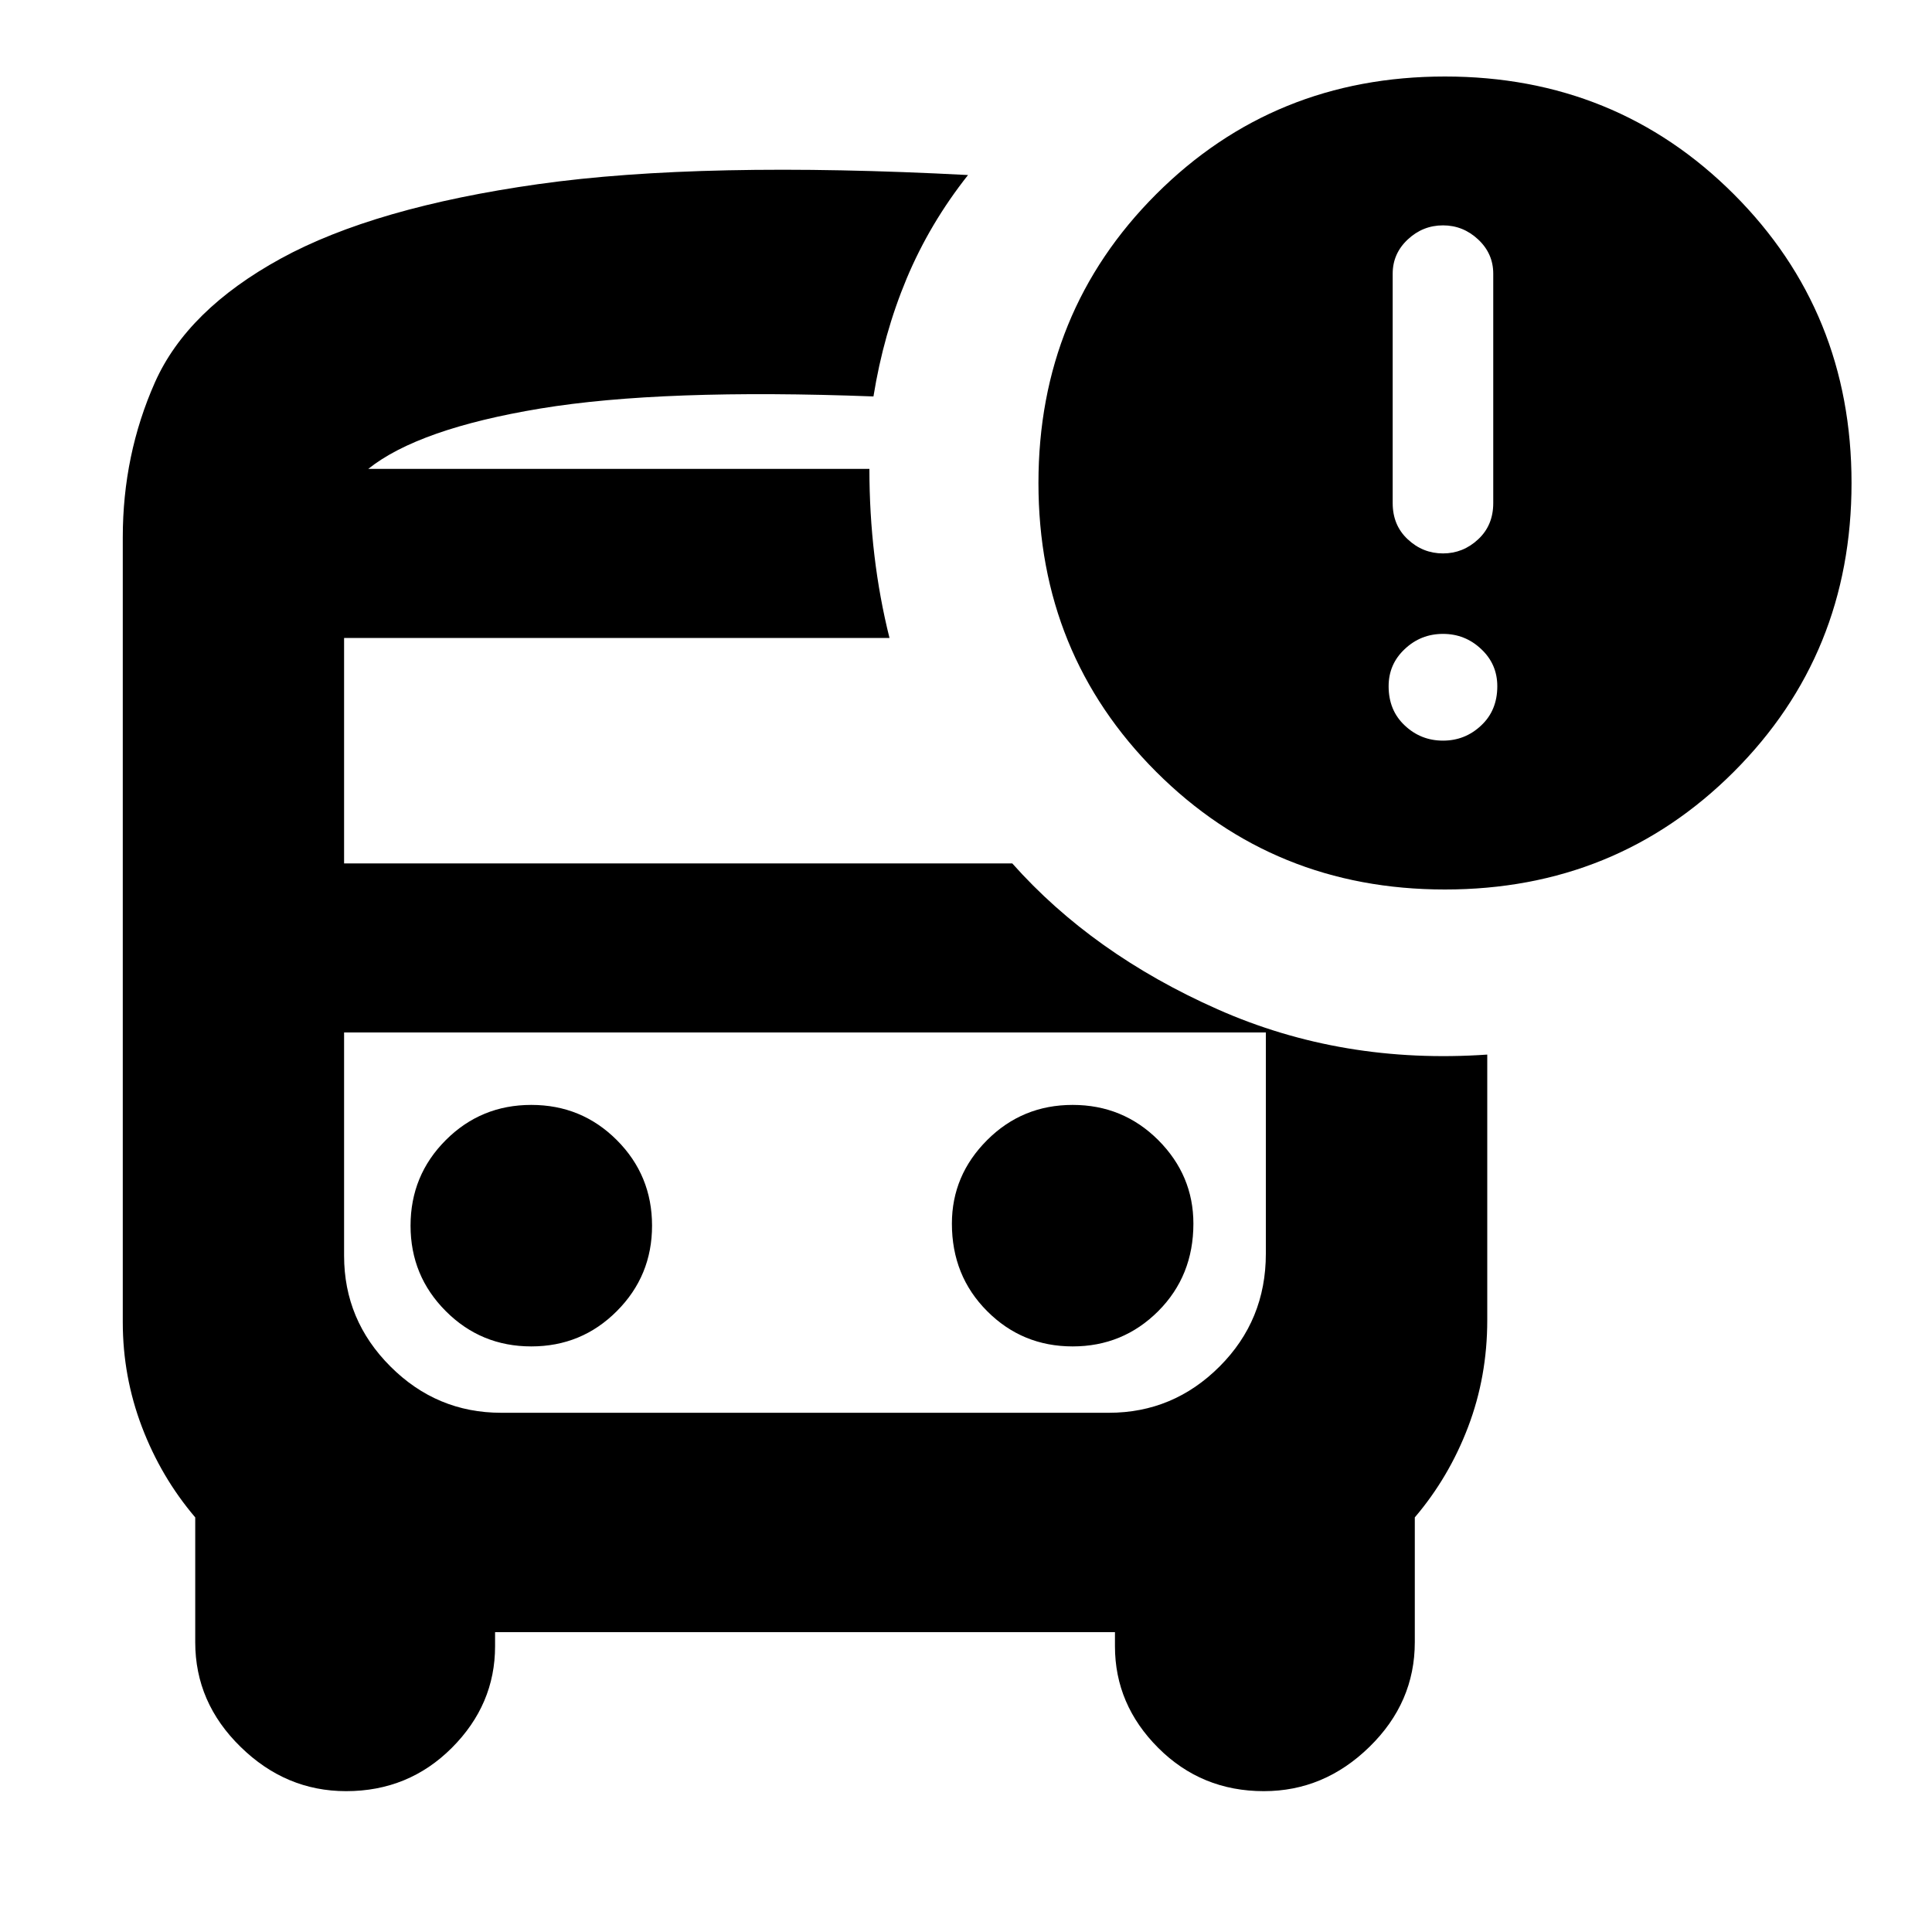 <svg xmlns="http://www.w3.org/2000/svg" height="20" width="20"><path d="M5.5 13.938Q6.021 13.938 6.385 13.573Q6.75 13.208 6.75 12.688Q6.75 12.167 6.385 11.802Q6.021 11.438 5.5 11.438Q4.979 11.438 4.615 11.802Q4.25 12.167 4.25 12.688Q4.25 13.208 4.615 13.573Q4.979 13.938 5.5 13.938ZM11.104 13.938Q11.625 13.938 11.99 13.573Q12.354 13.208 12.354 12.667Q12.354 12.167 11.99 11.802Q11.625 11.438 11.104 11.438Q10.583 11.438 10.219 11.802Q9.854 12.167 9.854 12.667Q9.854 13.208 10.219 13.573Q10.583 13.938 11.104 13.938ZM3.583 18.542Q2.958 18.542 2.49 18.083Q2.021 17.625 2.021 17V15.708Q1.667 15.292 1.469 14.771Q1.271 14.25 1.271 13.688V5.562Q1.271 4.708 1.604 3.958Q1.938 3.208 2.906 2.677Q3.875 2.146 5.573 1.906Q7.271 1.667 10.021 1.812Q9.625 2.312 9.385 2.885Q9.146 3.458 9.042 4.104Q6.854 4.021 5.594 4.229Q4.333 4.438 3.812 4.854H9Q9 5.312 9.052 5.75Q9.104 6.188 9.208 6.604H3.562V8.938H10.479Q11.312 9.875 12.604 10.448Q13.896 11.021 15.396 10.917V13.667Q15.396 14.25 15.198 14.771Q15 15.292 14.646 15.708V17Q14.646 17.625 14.177 18.083Q13.708 18.542 13.083 18.542Q12.438 18.542 11.99 18.094Q11.542 17.646 11.542 17.042V16.896H5.125V17.042Q5.125 17.646 4.677 18.094Q4.229 18.542 3.583 18.542ZM11.479 10.688H5.208Q4.521 10.688 4.042 10.688Q3.562 10.688 3.562 10.688H13.104Q13.104 10.688 12.625 10.688Q12.146 10.688 11.479 10.688ZM14.958 9.208Q13.188 9.208 11.969 7.99Q10.75 6.771 10.75 5Q10.75 3.229 11.969 2.01Q13.188 0.792 14.958 0.792Q16.729 0.792 17.948 2.01Q19.167 3.229 19.167 5Q19.167 6.771 17.948 7.99Q16.729 9.208 14.958 9.208ZM14.938 5.729Q15.146 5.729 15.302 5.583Q15.458 5.438 15.458 5.208V2.833Q15.458 2.625 15.302 2.479Q15.146 2.333 14.938 2.333Q14.729 2.333 14.573 2.479Q14.417 2.625 14.417 2.833V5.208Q14.417 5.438 14.573 5.583Q14.729 5.729 14.938 5.729ZM14.938 7.667Q15.167 7.667 15.333 7.51Q15.5 7.354 15.5 7.104Q15.5 6.875 15.333 6.719Q15.167 6.562 14.938 6.562Q14.708 6.562 14.542 6.719Q14.375 6.875 14.375 7.104Q14.375 7.354 14.542 7.51Q14.708 7.667 14.938 7.667ZM5.188 14.625H11.479Q12.146 14.625 12.625 14.146Q13.104 13.667 13.104 12.979V10.688H3.562V13Q3.562 13.667 4.042 14.146Q4.521 14.625 5.188 14.625ZM9.042 4.854Q9.021 4.854 9.01 4.854Q9 4.854 9 4.854H3.812Q4.333 4.854 5.594 4.854Q6.854 4.854 9.042 4.854Z"/></svg>